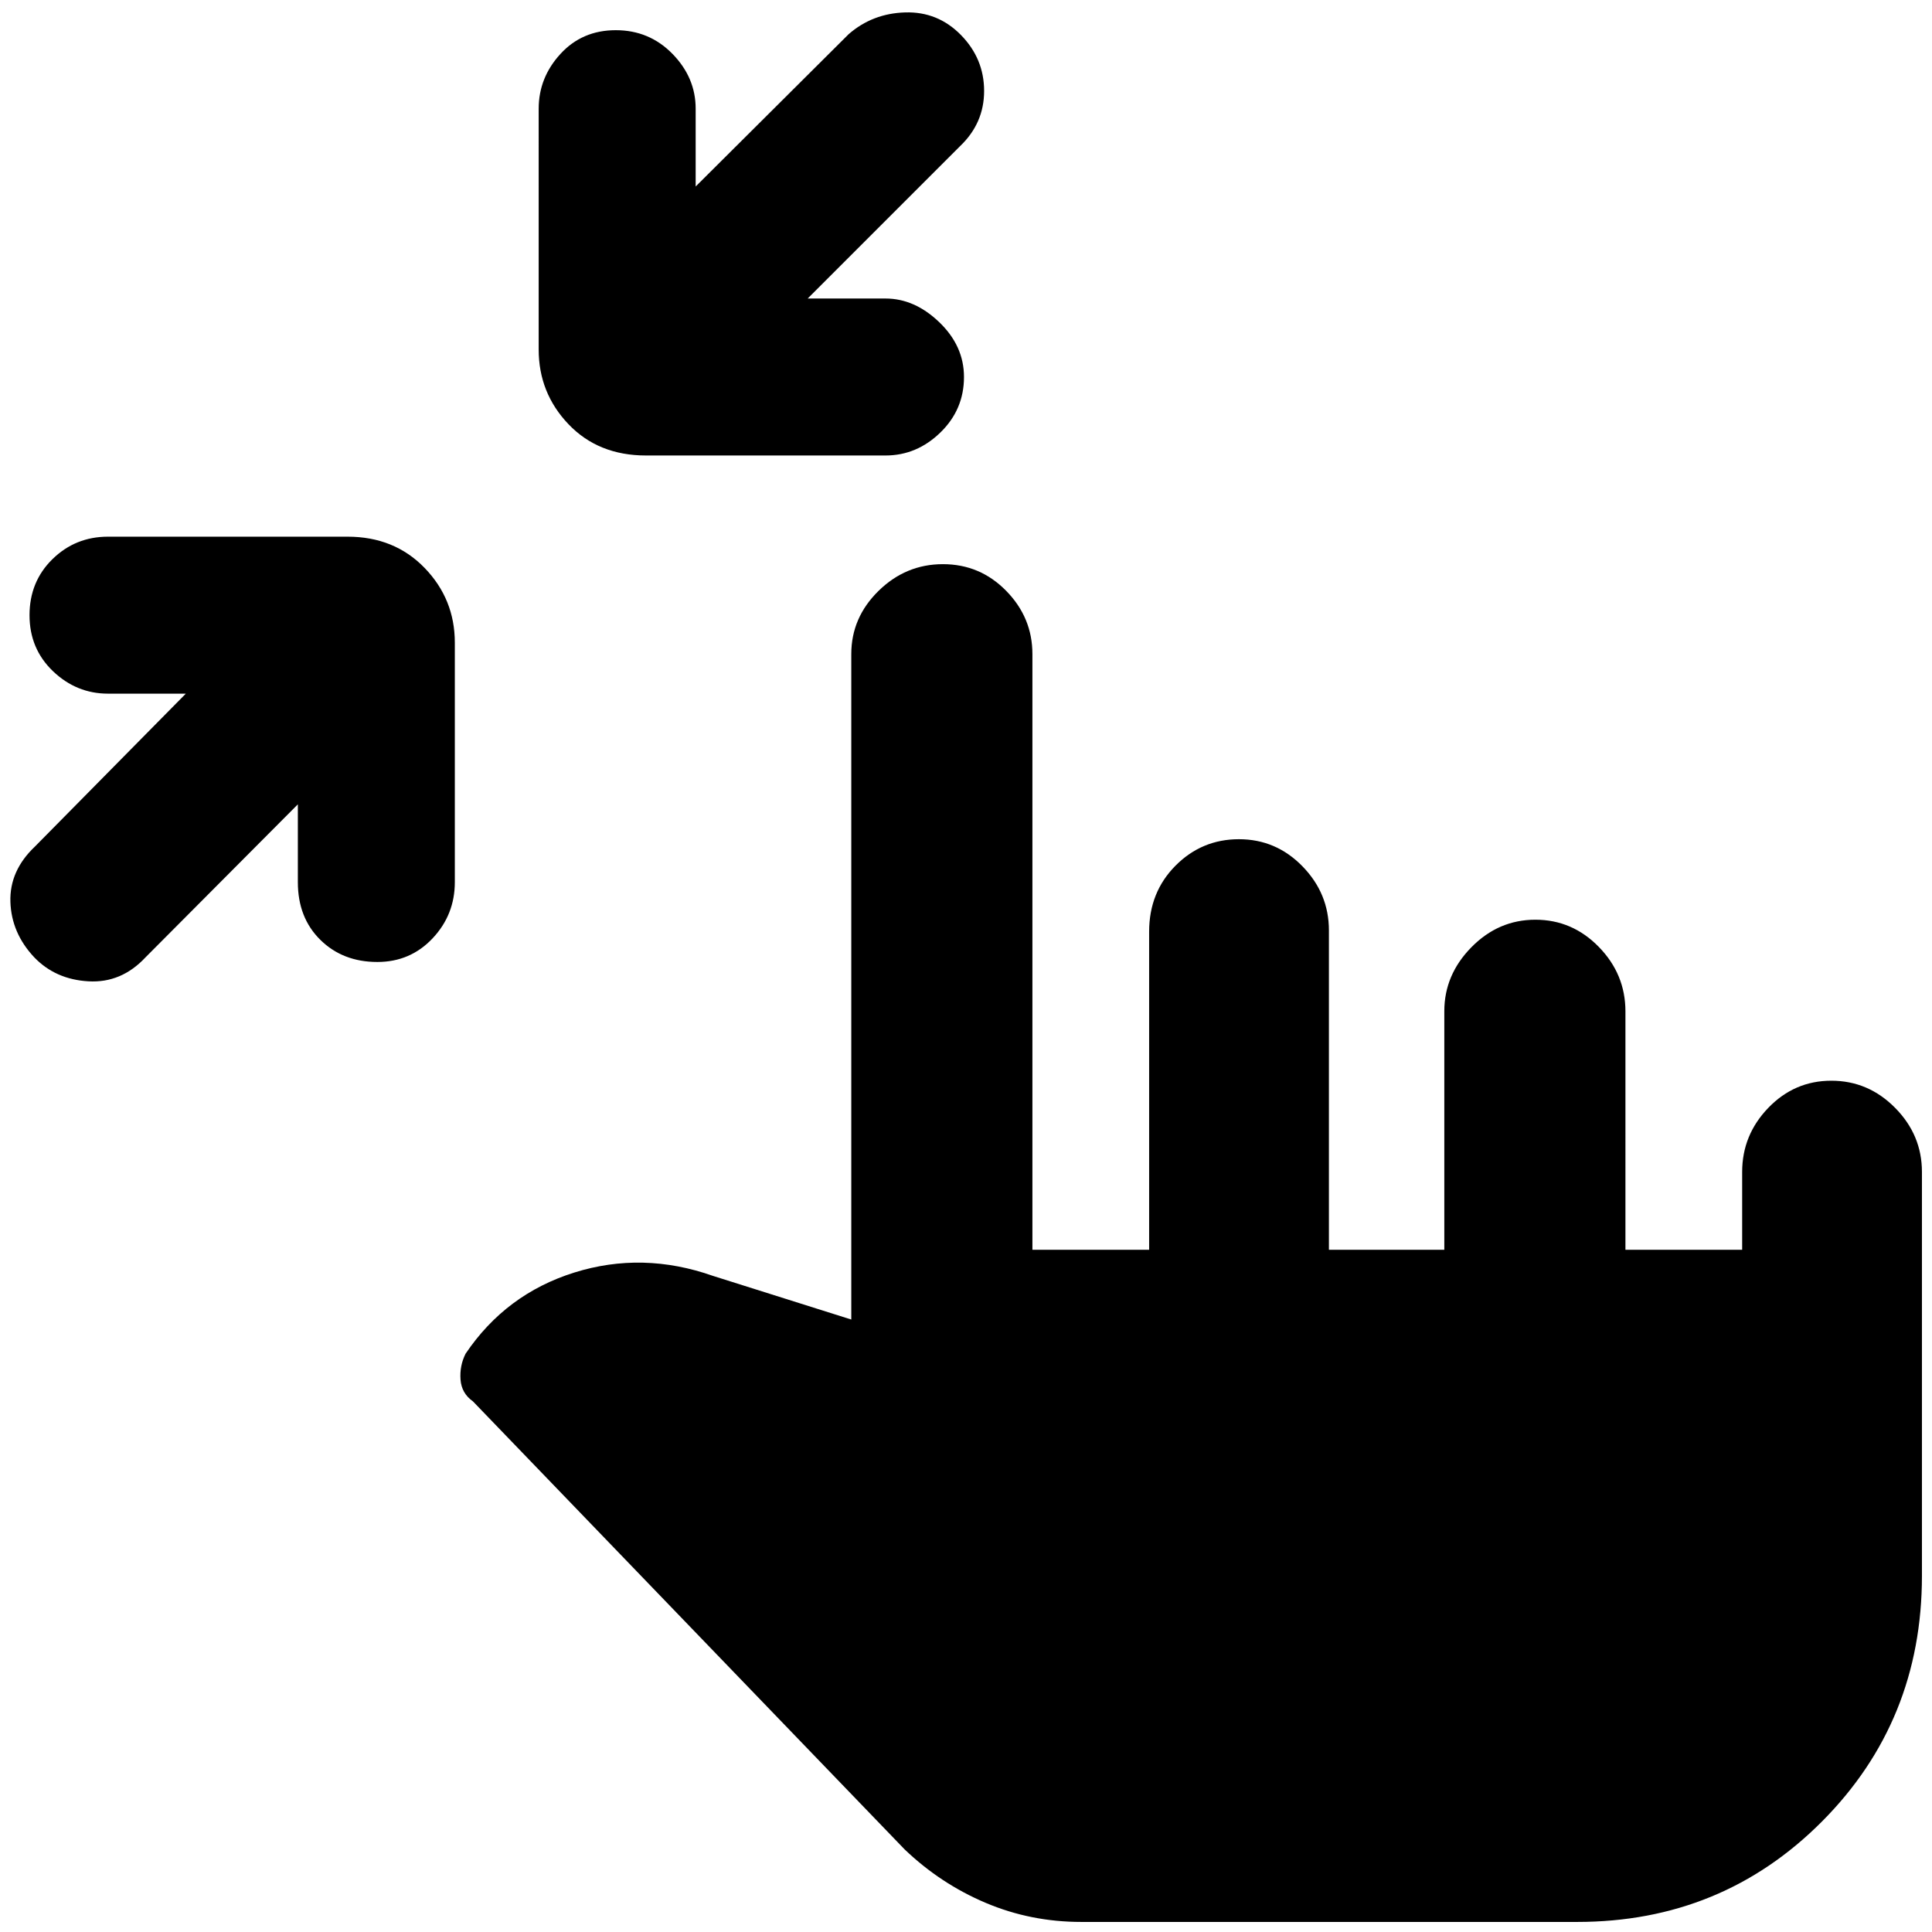 <svg xmlns="http://www.w3.org/2000/svg" height="40" viewBox="0 -960 960 960" width="40"><path d="m148-560.33-75.67 76q-12 12.89-28.39 11.94-16.39-.94-26.94-11.94-11.33-12.06-11.83-27.53t12.16-27.47l75-76H53.67q-15.67 0-27.34-11.15-11.66-11.15-11.66-27.83 0-16.69 11.4-27.86 11.4-11.16 27.6-11.16h119q23.3 0 38.31 15.52Q226-662.28 226-640.67v119q0 16.2-11.06 27.94Q203.89-482 187.5-482q-17.17 0-28.33-11Q148-504 148-521.67v-38.66Zm253.33-251.34H440q14.49 0 26.74 11.79Q479-788.09 479-772.67q0 16.2-11.75 27.6-11.74 11.4-27.25 11.4H321q-23.67 0-38.5-15.52-14.83-15.53-14.83-37.14V-906q0-15.42 10.81-27.21Q289.29-945 305.98-945q16.69 0 28.19 11.79t11.5 27.21v38.67l76-75.67q11.82-10.33 28.07-10.83 16.26-.5 27.76 11.24 11.5 11.75 11.5 27.8t-12 27.46l-75.67 75.66ZM537.33-5q-25.19 0-47.59-9.5-22.41-9.5-40.21-26.52L235-263.67q-5.67-4-6.17-10.83t2.5-12.83q20-29.67 54-40.34 34-10.66 69 1.67L423-304.33V-635q0-18.1 13.53-31.38 13.54-13.29 32-13.29 18.47 0 31.47 13.29 13 13.28 13 31.38v296h58v-158.1q0-19.53 13.07-32.72Q597.14-543 615.61-543t31.59 13.48q13.13 13.47 13.13 31.85V-339h57.34v-118.55q0-18.07 13.45-31.76Q744.57-503 762.92-503t31.55 13.54q13.2 13.54 13.2 32.02V-339h58v-38.67q0-18.38 12.99-31.85Q891.65-423 909.99-423q18.35 0 31.68 13.48Q955-396.05 955-377.67V-177q0 72.22-49.69 122.11T783.67-5H537.33Z"/></svg>